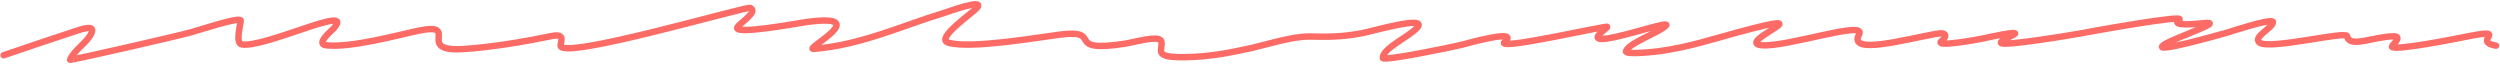 <svg width="1165" height="30" viewBox="0 0 1165 30" fill="none" xmlns="http://www.w3.org/2000/svg">
<path d="M1.69 25.75C12.833 21.88 24.347 18.148 35.666 14.349C41.992 12.225 43.868 12.708 42.518 15.637C40.599 19.802 34.295 23.594 32.668 27.831C32.49 28.295 81.428 17.138 89.056 15.043C92.865 13.996 112.069 7.622 112.182 9.59C112.25 10.77 109.5 20.154 112.61 20.694C123.271 22.544 166.681 1.101 155.294 13.456C154.714 14.087 146.912 20.517 151.868 21.09C163.536 22.441 185.858 16.206 195.123 14.299C214.905 10.229 193.3 24.12 215.537 22.875C228.596 22.143 245.582 19.193 256.936 16.827C263.724 15.413 261.219 19.43 261.219 21.239C261.219 28.337 347.705 2.908 349.583 3.691C353.62 5.373 344.612 10.805 343.587 12.762C341.643 16.476 373.129 10.634 375.709 10.284C408.036 5.891 374.189 23.137 379.134 22.776C401.006 21.177 422.571 11.17 438.949 6.368C440.997 5.768 458.979 -0.96 455.365 3.543C453.447 5.934 435.718 17.949 441.803 19.851C451.817 22.98 483.893 17.407 493.909 16.133C515.005 13.451 494.889 24.888 524.315 20.347C528.353 19.724 540.385 16.161 541.16 19.256C542.191 23.369 536.67 26.849 552.153 26.642C563.914 26.485 572.905 24.586 582.703 22.478C588.722 21.183 602.179 16.888 610.111 17.025C618.84 17.177 625.262 17.305 635.094 15.39C639.445 14.542 665.88 6.892 660.362 12.961C656.552 17.15 644.373 22.493 644.373 26.989C644.373 28.723 678.601 21.556 681.06 20.892C685.536 19.684 708.195 13.424 701.191 19.504C696.021 23.99 749.337 11.613 749.012 12.515C748.64 13.545 739.252 19.255 748.726 17.967C758.607 16.625 780.172 8.881 775.993 12.267C771.532 15.882 759.382 19.875 757.72 23.767C756.842 25.824 772.371 23.971 773.137 23.866C786.836 21.989 798.094 18.244 809.541 15.142C853.892 3.122 807.364 20.03 821.104 21.09C832.794 21.992 870.1 9.227 866.356 15.985C860.81 26.002 888.457 18.17 902.473 15.737C908.072 14.765 906.73 17.611 904.901 19.008C900.423 22.429 922.656 18.24 924.173 17.918C924.853 17.773 942.484 13.768 938.449 16.133C936.756 17.125 932.079 18.747 932.453 20C932.977 21.759 965.828 16.254 968.855 15.687C976.274 14.296 1019 6.613 1015.54 9.193C1011.37 12.298 1022.41 11.273 1026.96 10.78C1037.74 9.609 1014.13 17.256 1008.68 20.694C1000.53 25.841 1035.58 15.857 1038.23 15.092C1038.69 14.962 1059.22 8.148 1059.22 10.284C1059.22 13.021 1049.57 17.217 1052.94 19.851C1057.39 23.331 1093.34 14.332 1093.77 16.827C1094.76 22.685 1106.38 16.926 1115.47 16.926C1119.83 16.926 1114.61 21.07 1114.61 21.685C1114.61 24.077 1146.56 17.632 1148.58 17.224C1170.9 12.724 1151.28 19.229 1163.15 21.288" stroke="#FC6B65" stroke-width="3" stroke-linecap="round"/>
</svg>
